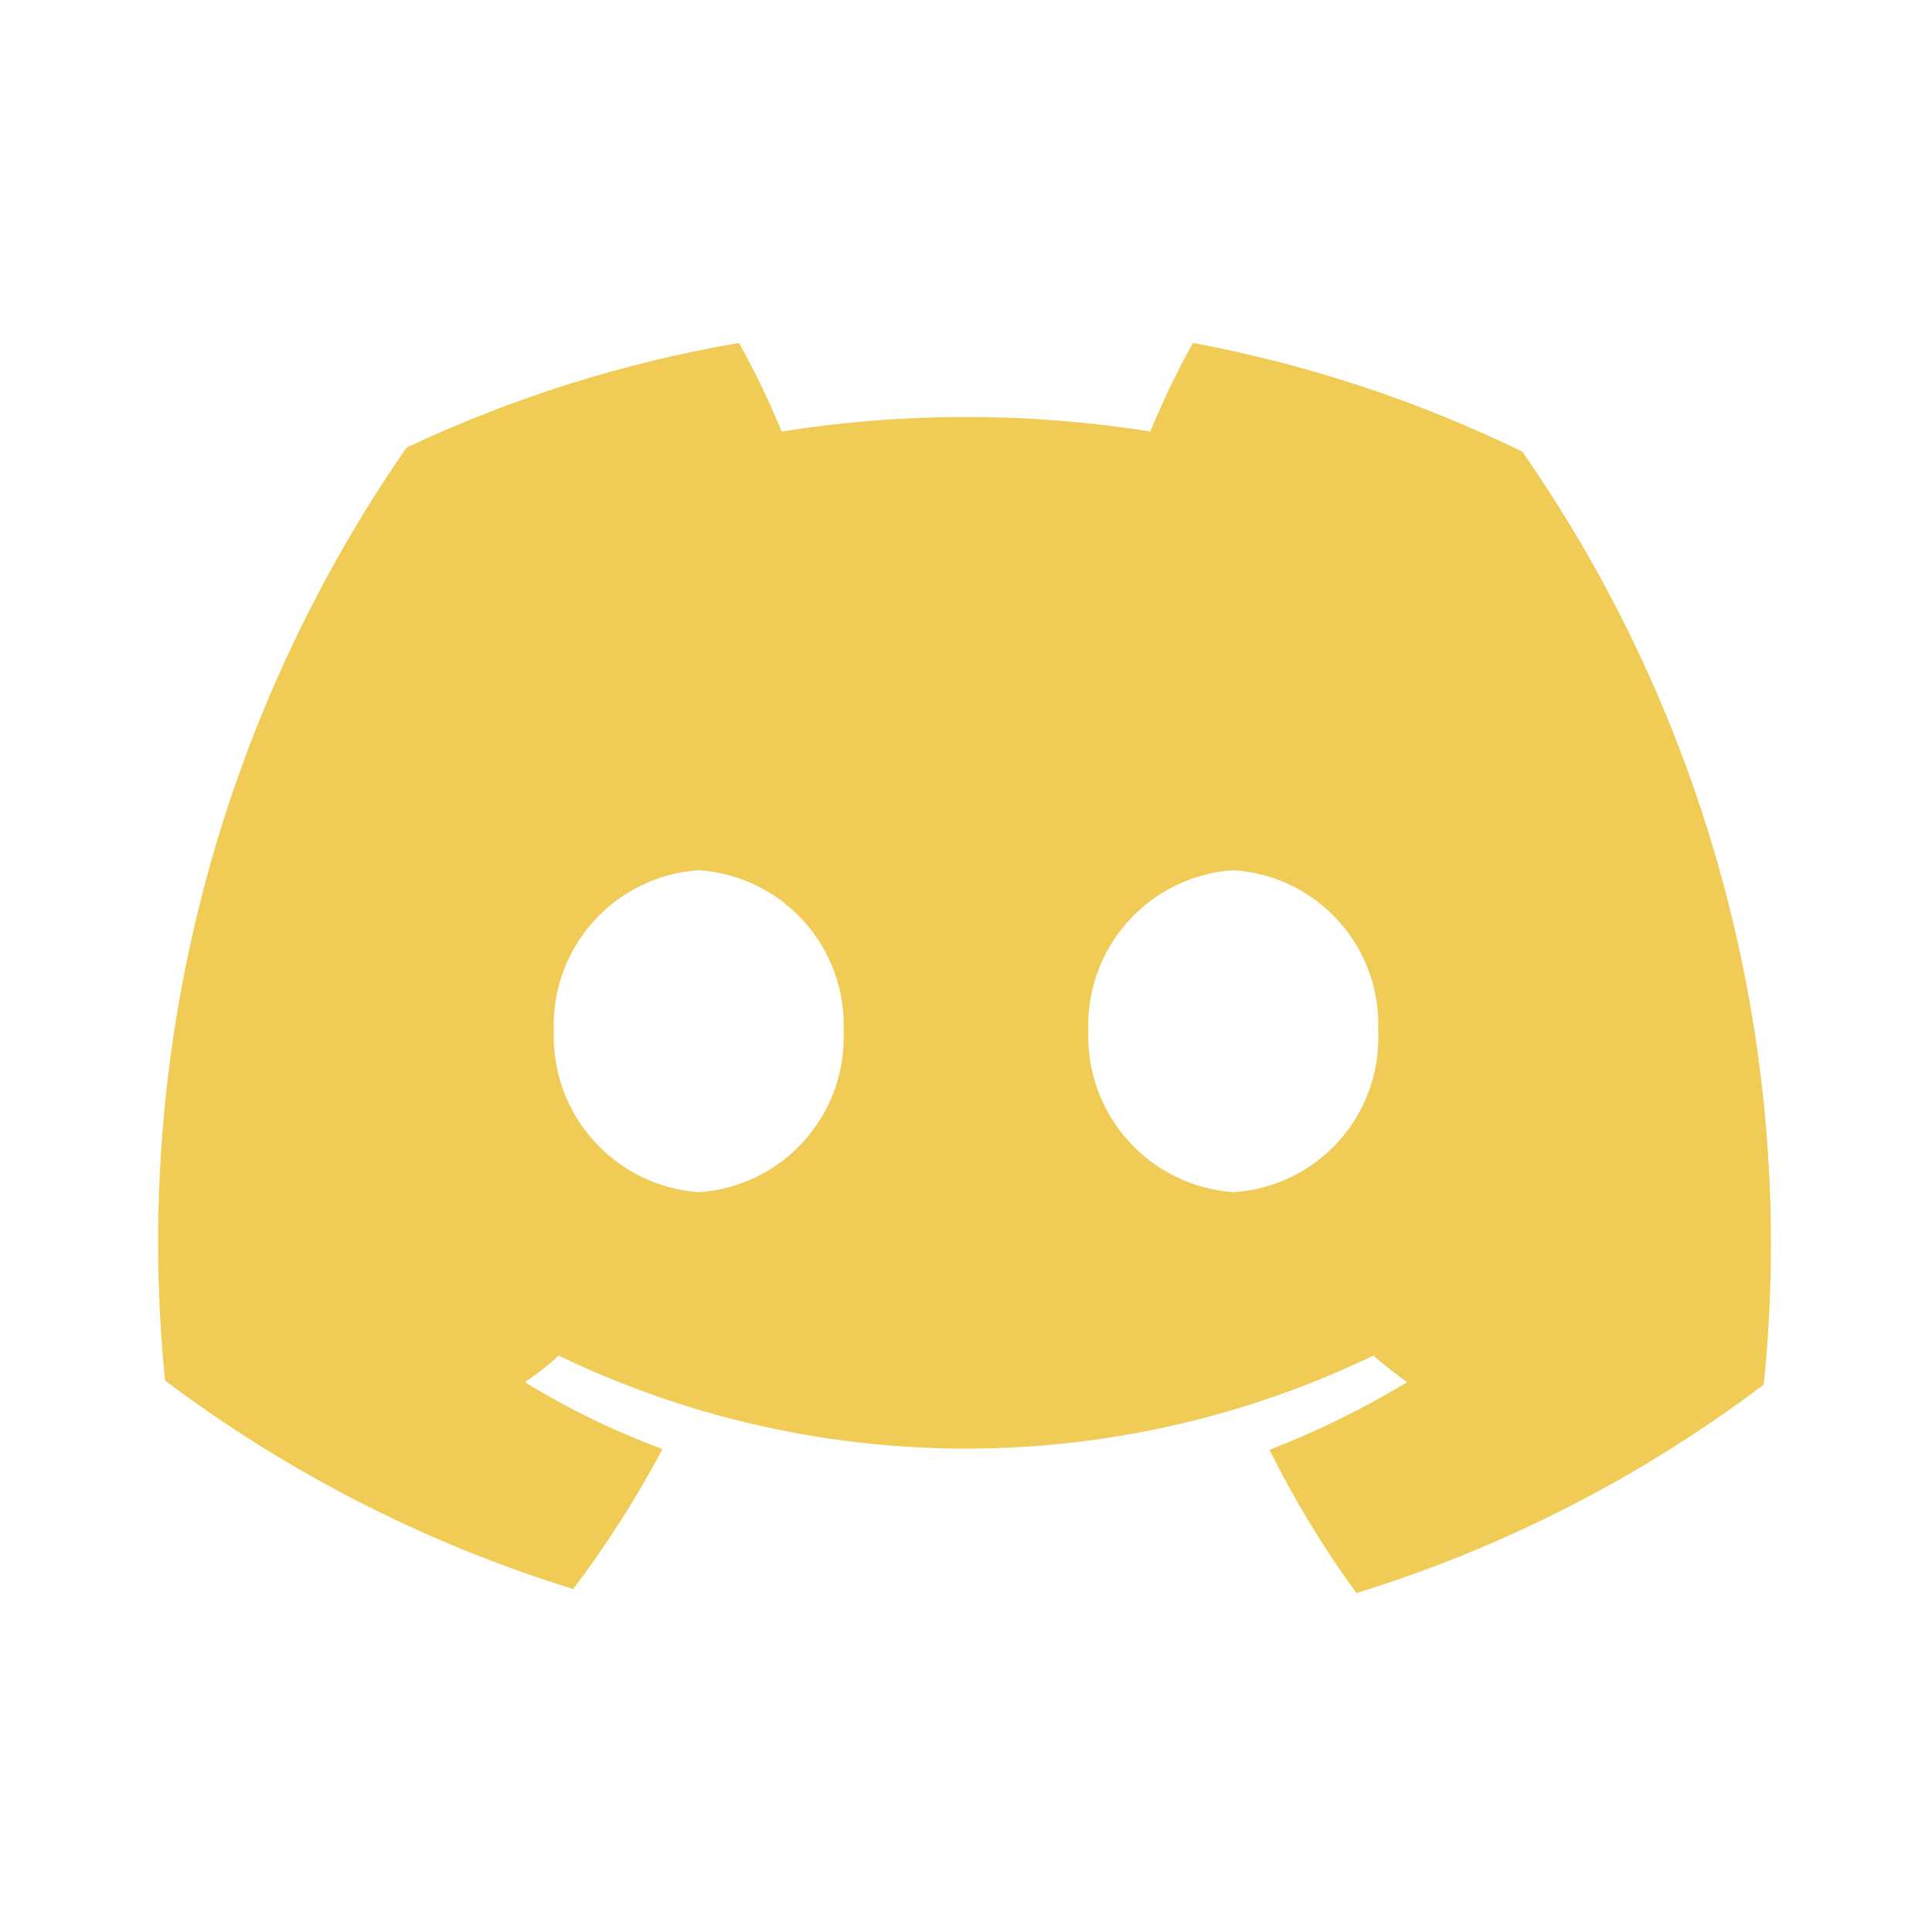 <svg width="40" height="40" viewBox="0 0 40 40" fill="none" xmlns="http://www.w3.org/2000/svg">
<path d="M24.7 7.1C24.369 7.693 24.074 8.305 23.817 8.933C21.288 8.533 18.712 8.533 16.183 8.933C15.926 8.305 15.631 7.693 15.3 7.1C12.918 7.507 10.602 8.236 8.417 9.267C4.508 14.907 2.736 21.755 3.417 28.583C5.964 30.498 8.822 31.958 11.867 32.9C12.56 31.984 13.178 31.015 13.716 30C12.723 29.634 11.769 29.17 10.867 28.617C11.114 28.452 11.348 28.268 11.566 28.067C14.197 29.334 17.08 29.992 20 29.992C22.92 29.992 25.802 29.334 28.433 28.067C28.666 28.267 28.9 28.45 29.133 28.617C28.226 29.166 27.272 29.634 26.283 30.017C26.799 31.054 27.401 32.047 28.083 32.983C31.124 32.045 33.977 30.584 36.517 28.667C37.214 21.837 35.44 14.984 31.517 9.35C29.355 8.298 27.063 7.541 24.7 7.1V7.1ZM14.466 24.683C13.633 24.623 12.854 24.243 12.295 23.621C11.735 23 11.438 22.186 11.466 21.35C11.434 20.513 11.73 19.697 12.29 19.074C12.85 18.452 13.631 18.072 14.466 18.017C15.302 18.072 16.083 18.452 16.643 19.074C17.203 19.697 17.499 20.513 17.466 21.35C17.499 22.187 17.203 23.003 16.643 23.626C16.083 24.248 15.302 24.628 14.466 24.683V24.683ZM25.533 24.683C24.699 24.623 23.921 24.243 23.361 23.621C22.802 23 22.505 22.186 22.533 21.35C22.501 20.513 22.796 19.697 23.357 19.074C23.917 18.452 24.698 18.072 25.533 18.017C26.37 18.068 27.154 18.447 27.715 19.07C28.276 19.693 28.57 20.512 28.533 21.35C28.57 22.188 28.276 23.007 27.715 23.63C27.154 24.253 26.37 24.632 25.533 24.683V24.683Z" fill="#F0CB56"/>
</svg>
